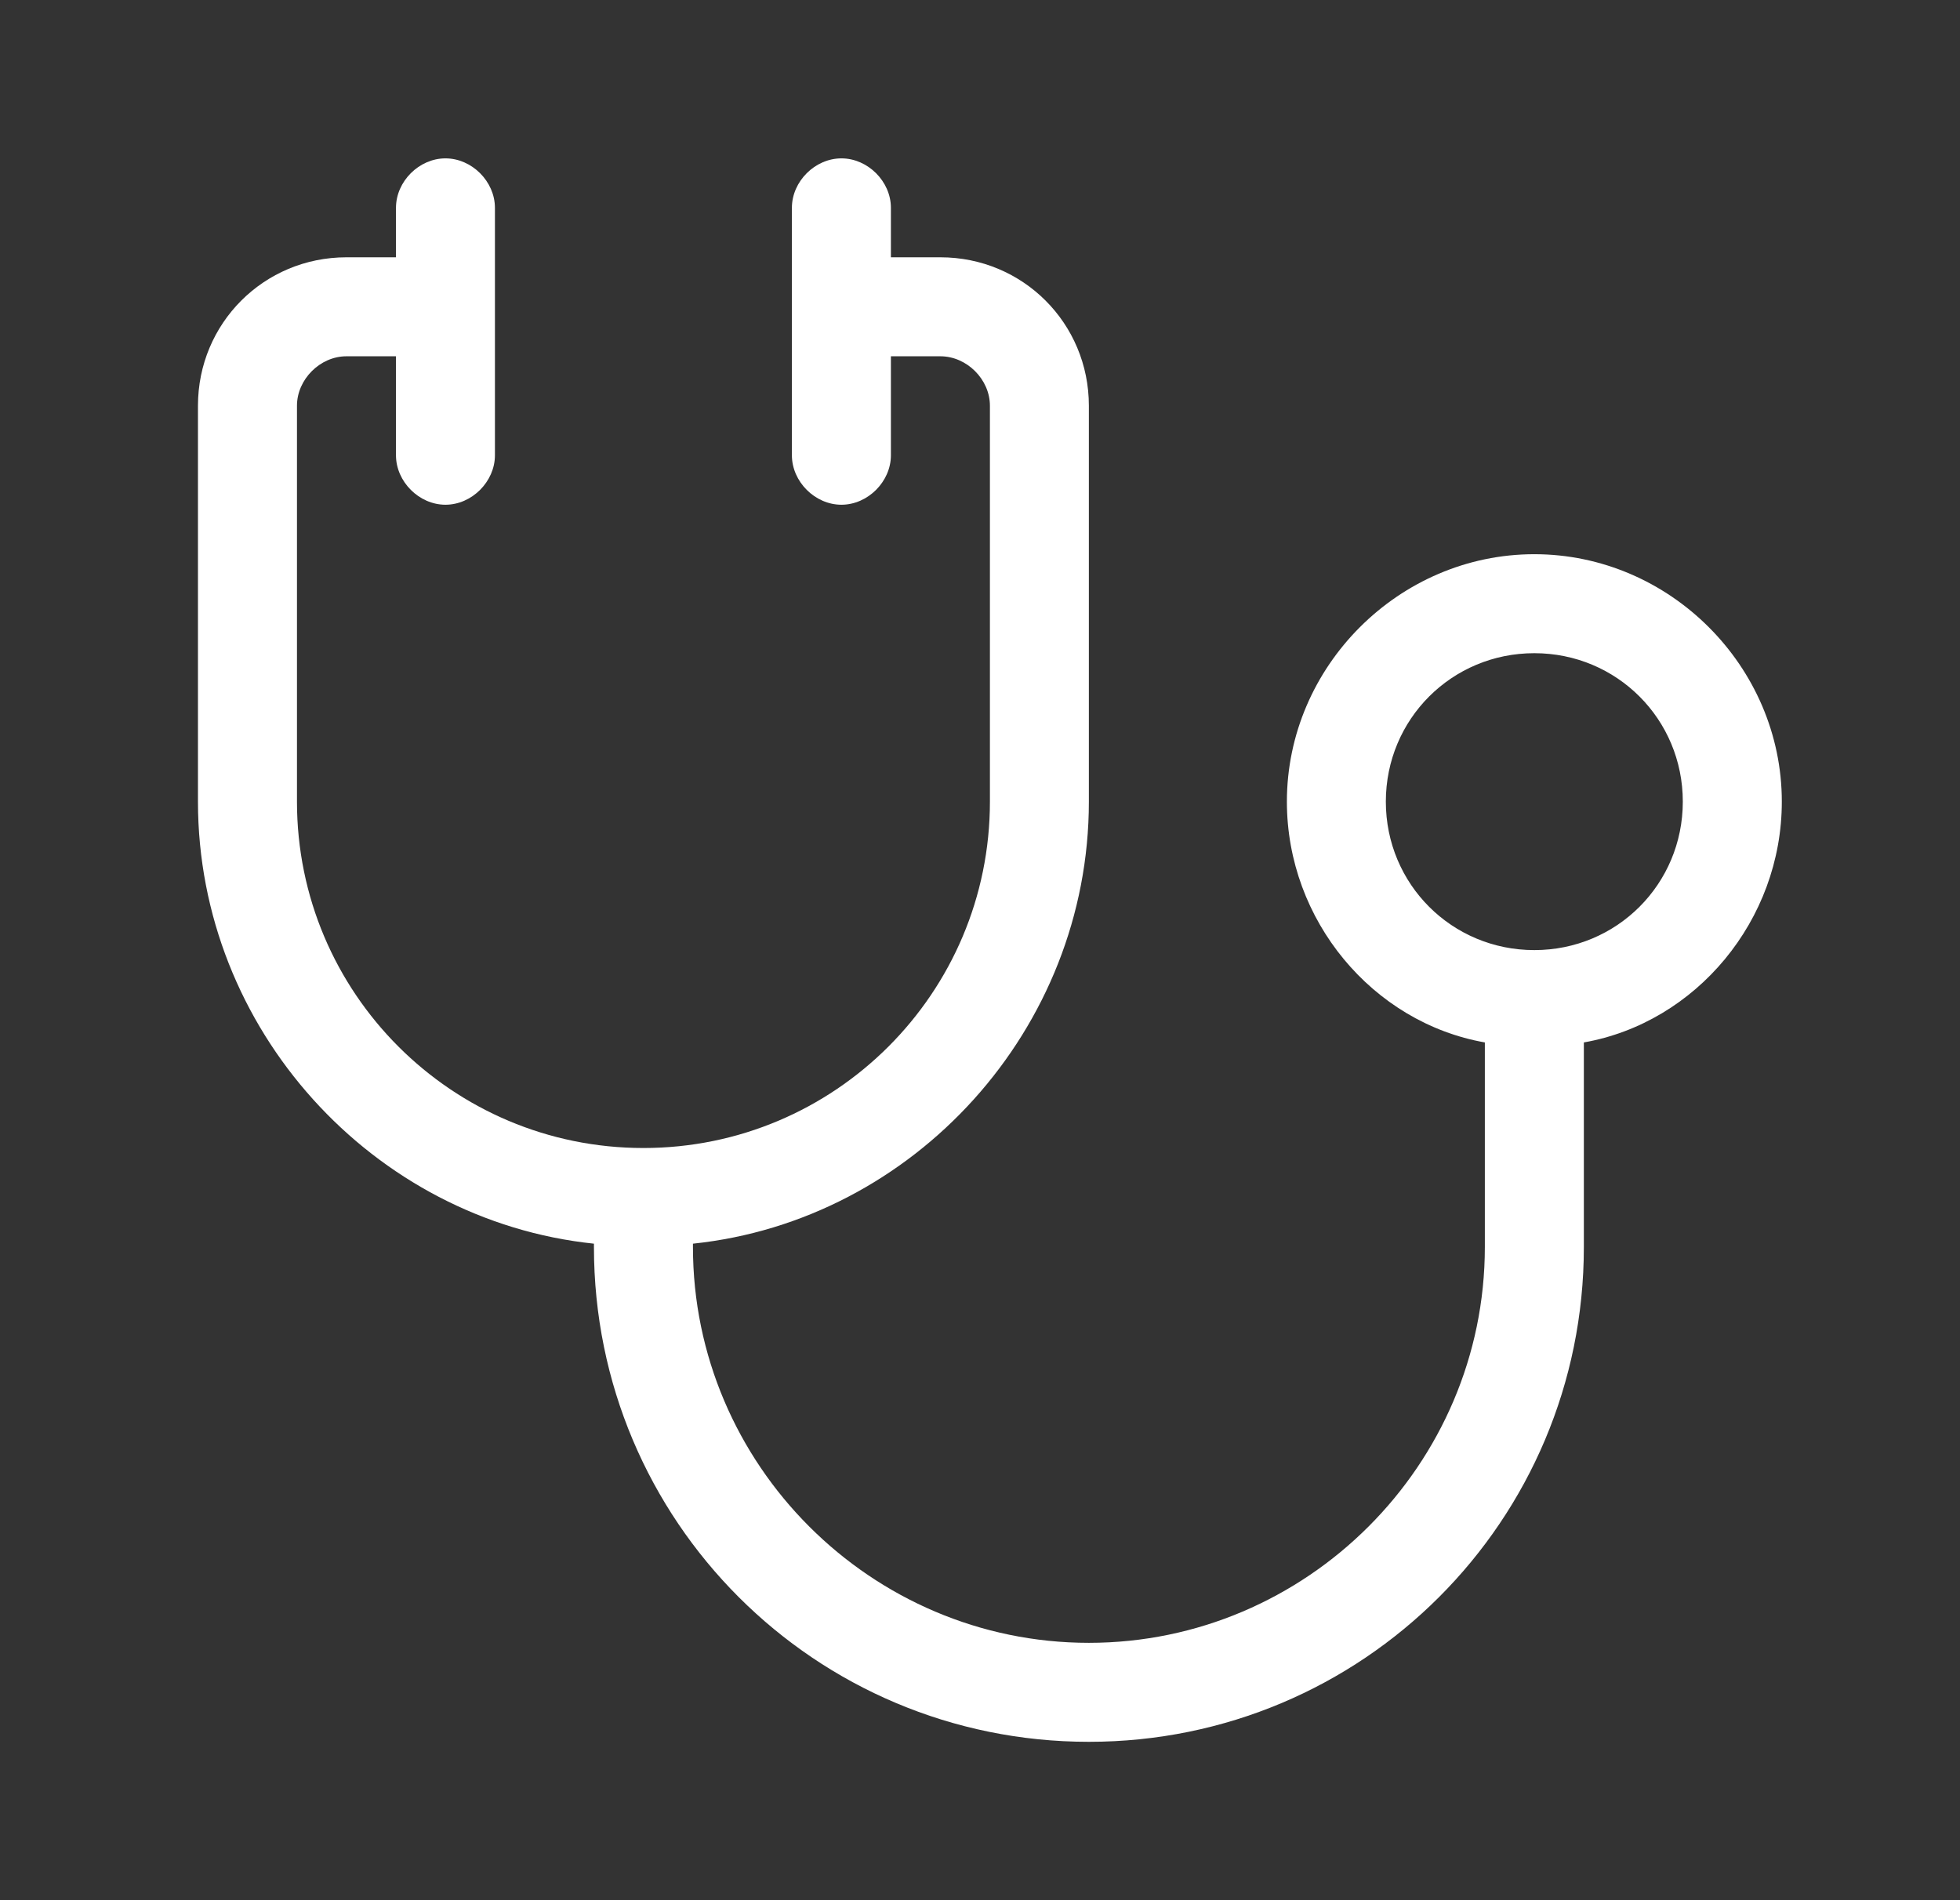 <svg width="33" height="32" viewBox="0 0 33 32" fill="none" xmlns="http://www.w3.org/2000/svg">
<rect x="0" y="0" width="33" height="32" fill="#333333" stroke="none"/>
<path d="M30 13.5C30 11.222 28.111 9.333 25.833 9.333C23.555 9.333 21.667 11.222 21.667 13.5C21.667 15.5 23.111 17.222 25 17.555V21C25 24.666 22 27.666 18.333 27.666C14.667 27.666 11.667 24.666 11.667 21V20.944C15.389 20.555 18.333 17.333 18.333 13.5V6.833C18.333 5.444 17.222 4.333 15.833 4.333H15V3.5C15 3.055 14.611 2.667 14.167 2.667C13.722 2.667 13.333 3.055 13.333 3.5V7.667C13.333 8.111 13.722 8.5 14.167 8.5C14.611 8.5 15 8.111 15 7.667V6H15.833C16.278 6 16.667 6.389 16.667 6.833V13.5C16.667 16.722 14.056 19.333 10.833 19.333C7.611 19.333 5 16.722 5 13.5V6.833C5 6.389 5.389 6 5.833 6H6.667V7.667C6.667 8.111 7.056 8.5 7.5 8.5C7.944 8.5 8.333 8.111 8.333 7.667V3.5C8.333 3.055 7.944 2.667 7.5 2.667C7.056 2.667 6.667 3.055 6.667 3.5V4.333H5.833C4.444 4.333 3.333 5.444 3.333 6.833V13.5C3.333 17.333 6.278 20.555 10 20.944V21C10 25.611 13.722 29.333 18.333 29.333C22.944 29.333 26.667 25.611 26.667 21V17.555C28.555 17.222 30 15.5 30 13.5ZM25.833 16C24.444 16 23.333 14.889 23.333 13.5C23.333 12.111 24.444 11 25.833 11C27.222 11 28.333 12.111 28.333 13.5C28.333 14.889 27.222 16 25.833 16Z" fill="white"/>
</svg>

